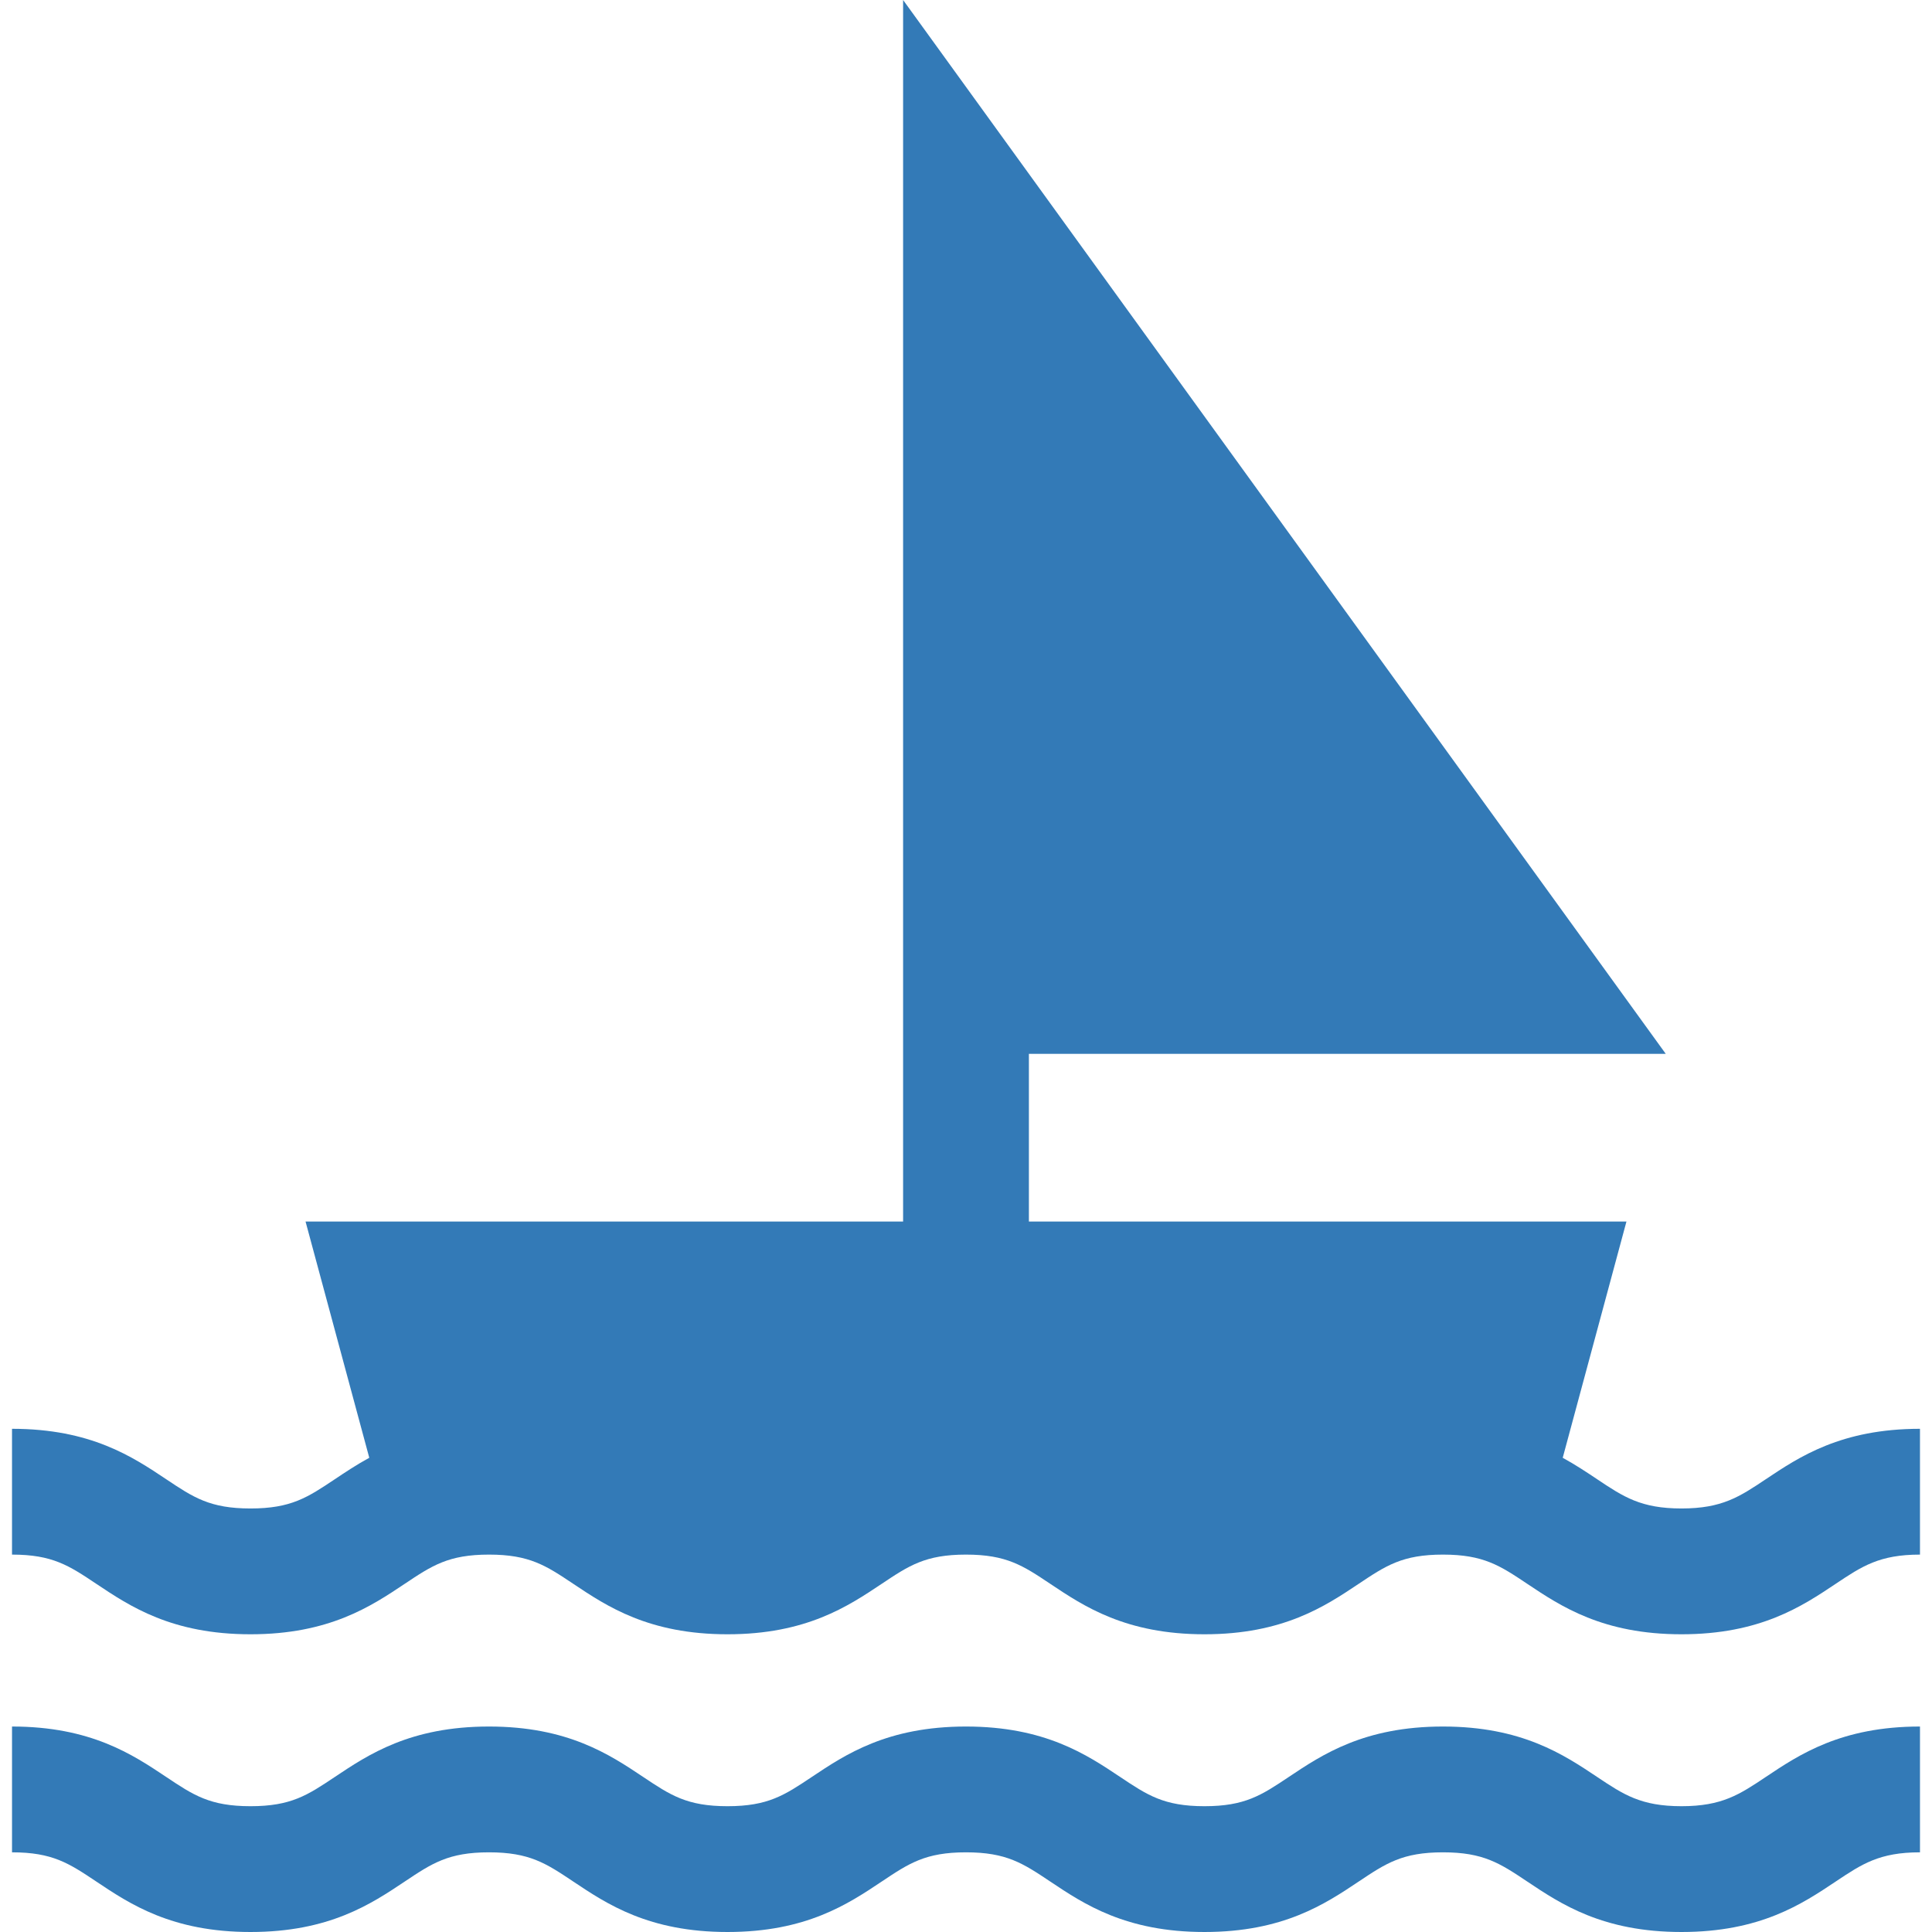 <?xml version="1.0" encoding="iso-8859-1"?>
<!-- Generator: Adobe Illustrator 19.0.0, SVG Export Plug-In . SVG Version: 6.00 Build 0)  -->
<svg xmlns="http://www.w3.org/2000/svg" xmlns:xlink="http://www.w3.org/1999/xlink" version="1.1" id="Layer_1" x="0px" y="0px" viewBox="0 0 460.734 460.734" style="enable-background:new 0 0 460.734 460.734;" xml:space="preserve" width="512px" height="512px">
<g>
	<path d="M421.094,352.761c-6.284,4.199-10.437,6.973-20.106,6.973s-13.822-2.774-20.106-6.973   c-2.482-1.658-5.154-3.441-8.213-5.114l15.198-56.335h-142.5v-40h151.871L215.367,0v291.313h-142.5l15.197,56.33   c-3.063,1.674-5.737,3.459-8.221,5.119c-6.508,4.348-10.436,6.972-20.104,6.972c-9.668,0-13.596-2.625-20.103-6.972   c-8.02-5.359-18.001-12.028-36.77-12.028v30c9.668,0,13.596,2.625,20.103,6.972c8.02,5.359,18.001,12.028,36.77,12.028   c18.769,0,28.75-6.669,36.771-12.028c6.508-4.348,10.436-6.972,20.104-6.972s13.596,2.625,20.104,6.972   c8.021,5.359,18.002,12.028,36.771,12.028c18.768,0,28.75-6.669,36.77-12.028c6.507-4.348,10.435-6.972,20.102-6.972   c9.669,0,13.597,2.625,20.104,6.972c8.021,5.359,18.001,12.028,36.77,12.028c18.77,0,28.751-6.669,36.771-12.028   c6.508-4.348,10.436-6.972,20.105-6.972c9.669,0,13.598,2.625,20.105,6.972c8.021,5.359,18.003,12.028,36.772,12.028   s28.752-6.669,36.772-12.027c6.284-4.199,10.437-6.973,20.106-6.973v-30C439.097,340.734,429.115,347.403,421.094,352.761z" fill="#337ab7"/>
	<path d="M400.988,430.734c-9.67,0-13.822-2.774-20.106-6.973c-8.021-5.358-18.003-12.027-36.771-12.027   c-18.77,0-28.751,6.669-36.771,12.028c-6.508,4.348-10.437,6.972-20.105,6.972c-9.668,0-13.596-2.625-20.104-6.972   c-8.02-5.359-18.002-12.028-36.771-12.028c-18.768,0-28.749,6.669-36.769,12.028c-6.507,4.348-10.435,6.972-20.103,6.972   c-9.668,0-13.596-2.625-20.104-6.972c-8.02-5.359-18.001-12.028-36.77-12.028s-28.75,6.669-36.77,12.028   c-6.508,4.348-10.436,6.972-20.104,6.972c-9.668,0-13.596-2.625-20.103-6.972c-8.02-5.359-18.001-12.028-36.77-12.028v30   c9.668,0,13.596,2.625,20.103,6.972c8.02,5.359,18.001,12.028,36.77,12.028c18.769,0,28.75-6.669,36.771-12.028   c6.508-4.348,10.436-6.972,20.104-6.972s13.596,2.625,20.104,6.972c8.021,5.359,18.002,12.028,36.771,12.028   c18.768,0,28.75-6.669,36.77-12.028c6.507-4.348,10.435-6.972,20.102-6.972c9.669,0,13.597,2.625,20.104,6.972   c8.021,5.359,18.001,12.028,36.77,12.028c18.77,0,28.751-6.669,36.771-12.028c6.508-4.348,10.436-6.972,20.105-6.972   c9.669,0,13.598,2.625,20.105,6.972c8.021,5.359,18.003,12.028,36.772,12.028s28.752-6.669,36.772-12.027   c6.284-4.199,10.437-6.973,20.106-6.973v-30c-18.77,0-28.752,6.669-36.772,12.027C414.81,427.96,410.658,430.734,400.988,430.734z" fill="#337ab7"/>
</g>
<g>
</g>
<g>
</g>
<g>
</g>
<g>
</g>
<g>
</g>
<g>
</g>
<g>
</g>
<g>
</g>
<g>
</g>
<g>
</g>
<g>
</g>
<g>
</g>
<g>
</g>
<g>
</g>
<g>
</g>
</svg>
